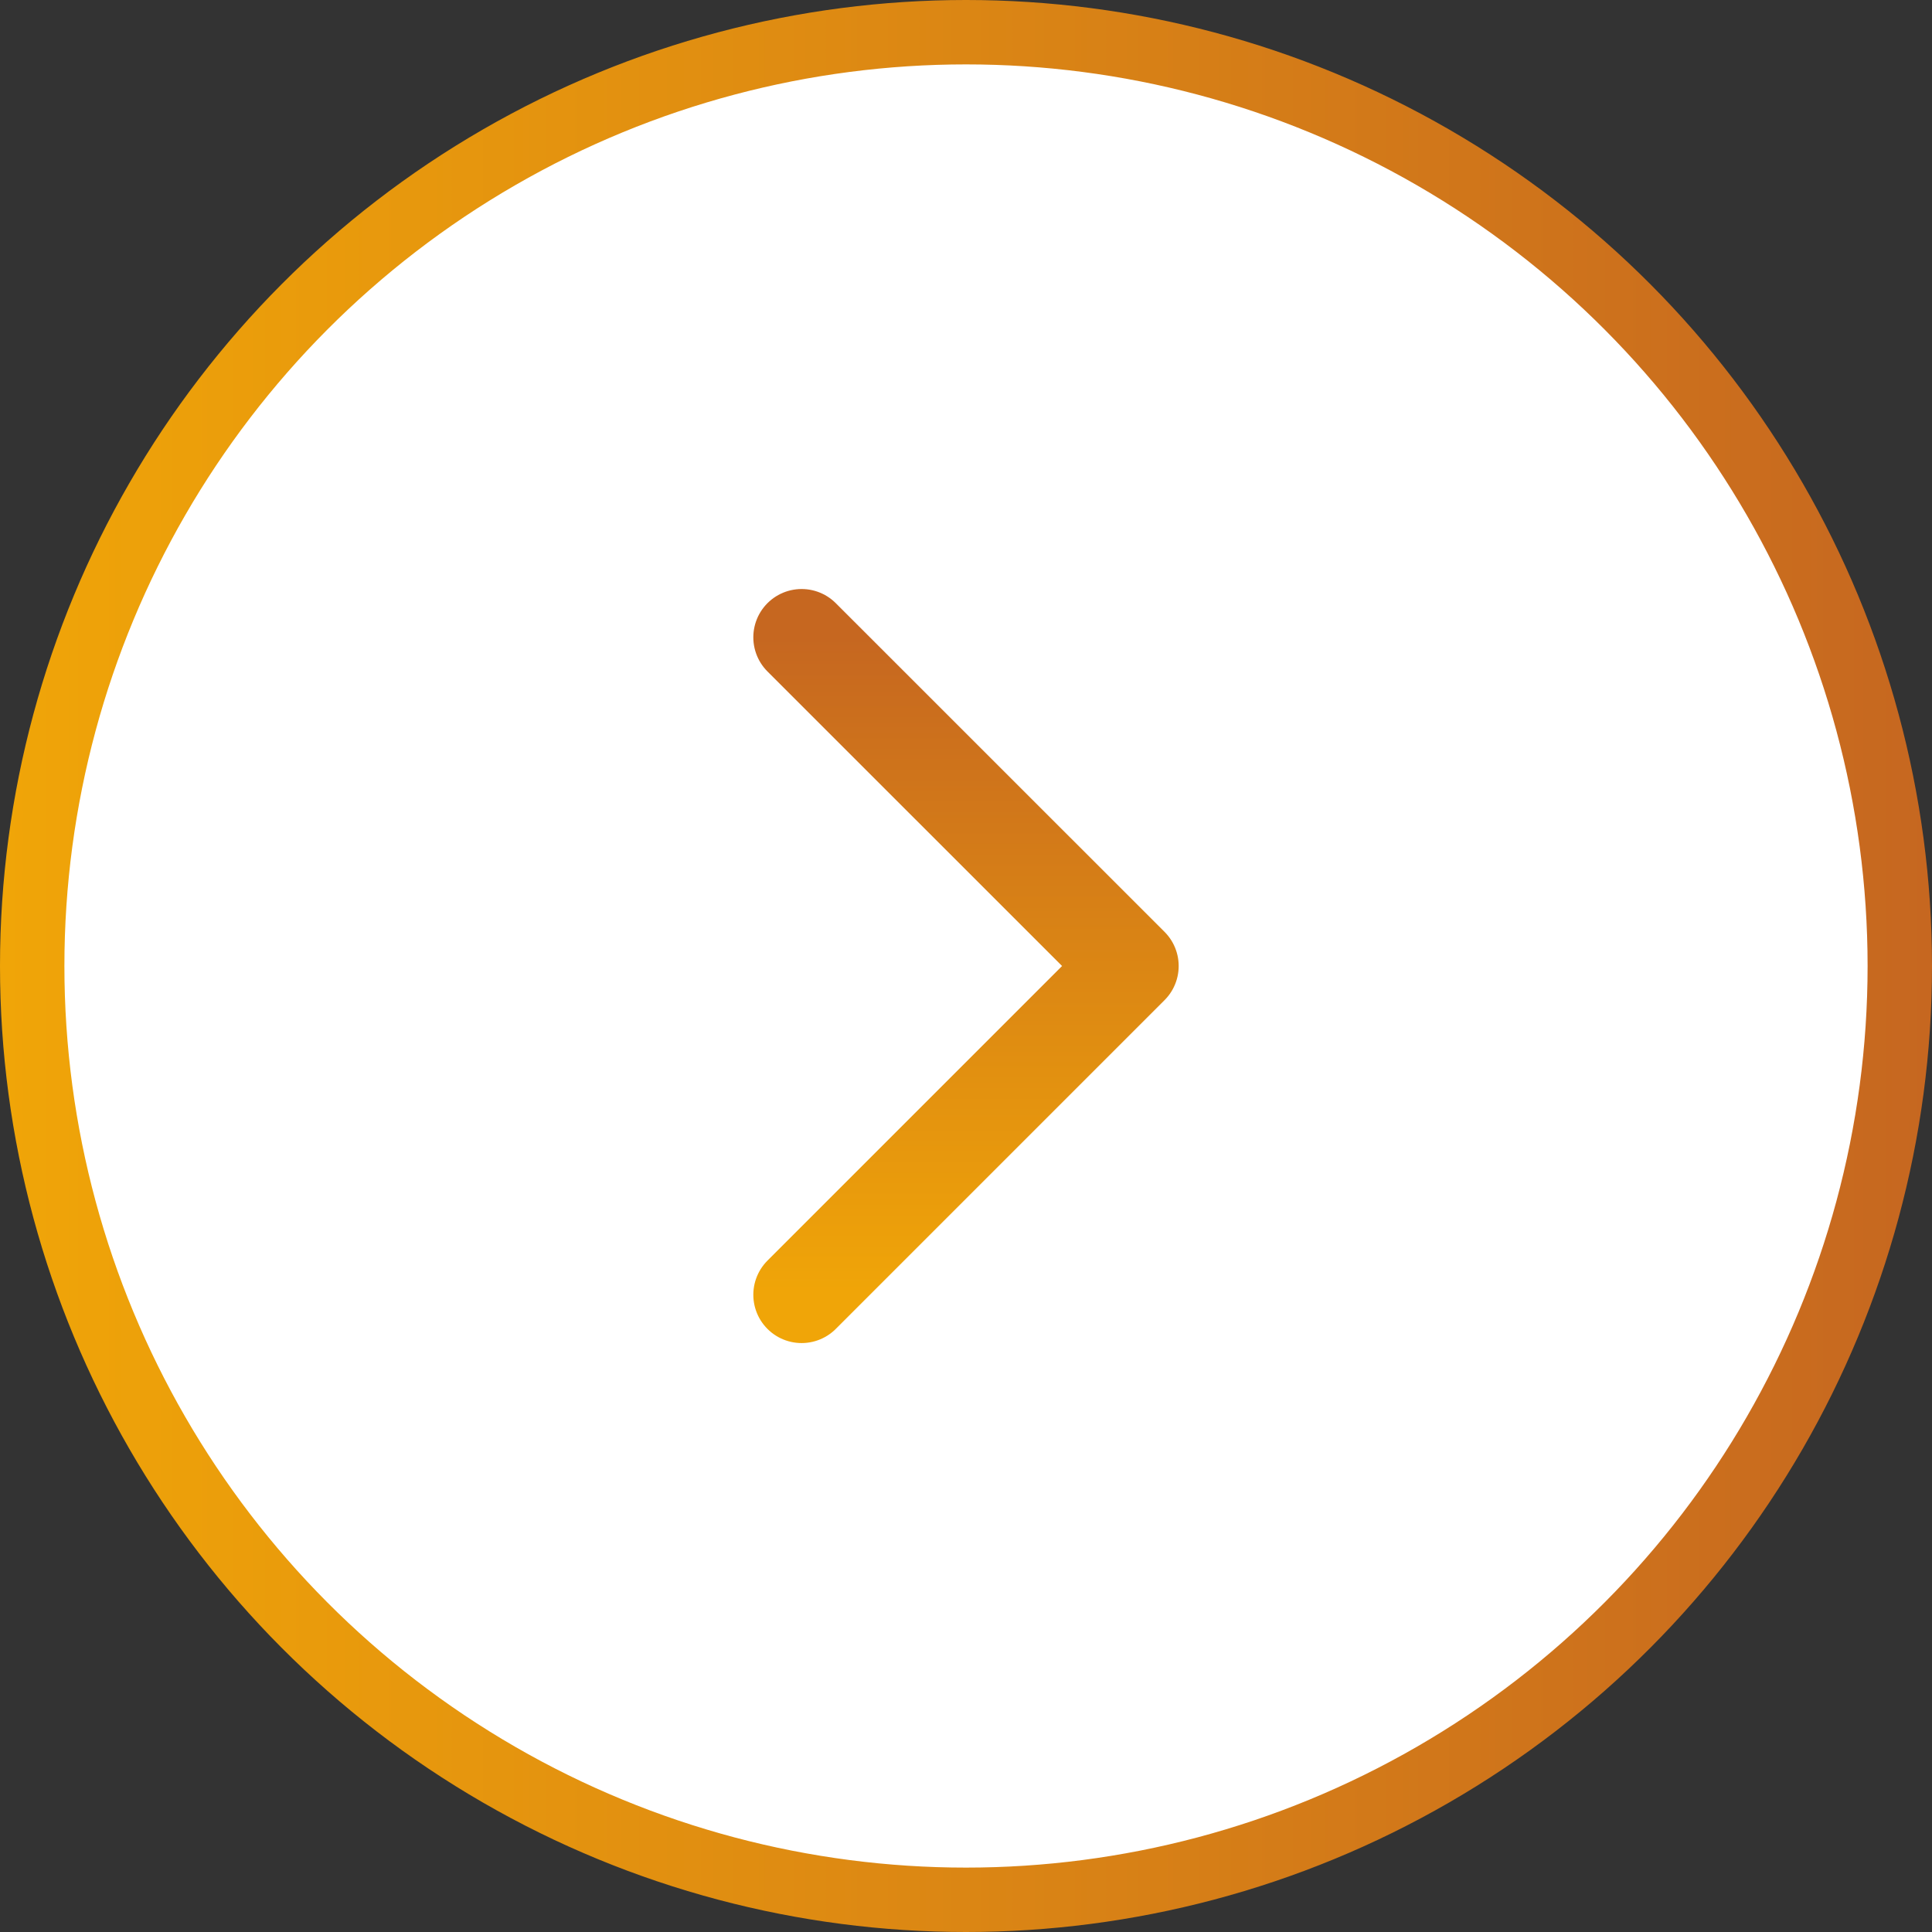 <svg width="24" height="24" viewBox="0 0 24 24" fill="none" xmlns="http://www.w3.org/2000/svg">
<rect x="0" y="0" width="24" height="24" fill="#333333" stroke="none"/>
<circle cx="12" cy="12" r="11.6" fill="white" stroke="url(#paint0_linear_57_6635)" stroke-width="0.8"/>
<path d="M9.958 7.917L14.042 12L9.958 16.084" stroke="url(#paint1_linear_57_6635)" stroke-width="1.2" stroke-linecap="round" stroke-linejoin="round"/>
<defs>
<linearGradient id="paint0_linear_57_6635" x1="24" y1="11.868" x2="-2.89584e-08" y2="11.868" gradientUnits="userSpaceOnUse">
<stop stop-color="#C66720"/>
<stop offset="1" stop-color="#F0A508"/>
</linearGradient>
<linearGradient id="paint1_linear_57_6635" x1="11.978" y1="7.917" x2="11.978" y2="16.084" gradientUnits="userSpaceOnUse">
<stop stop-color="#C66720"/>
<stop offset="1" stop-color="#F0A508"/>
</linearGradient>
</defs>
</svg>

